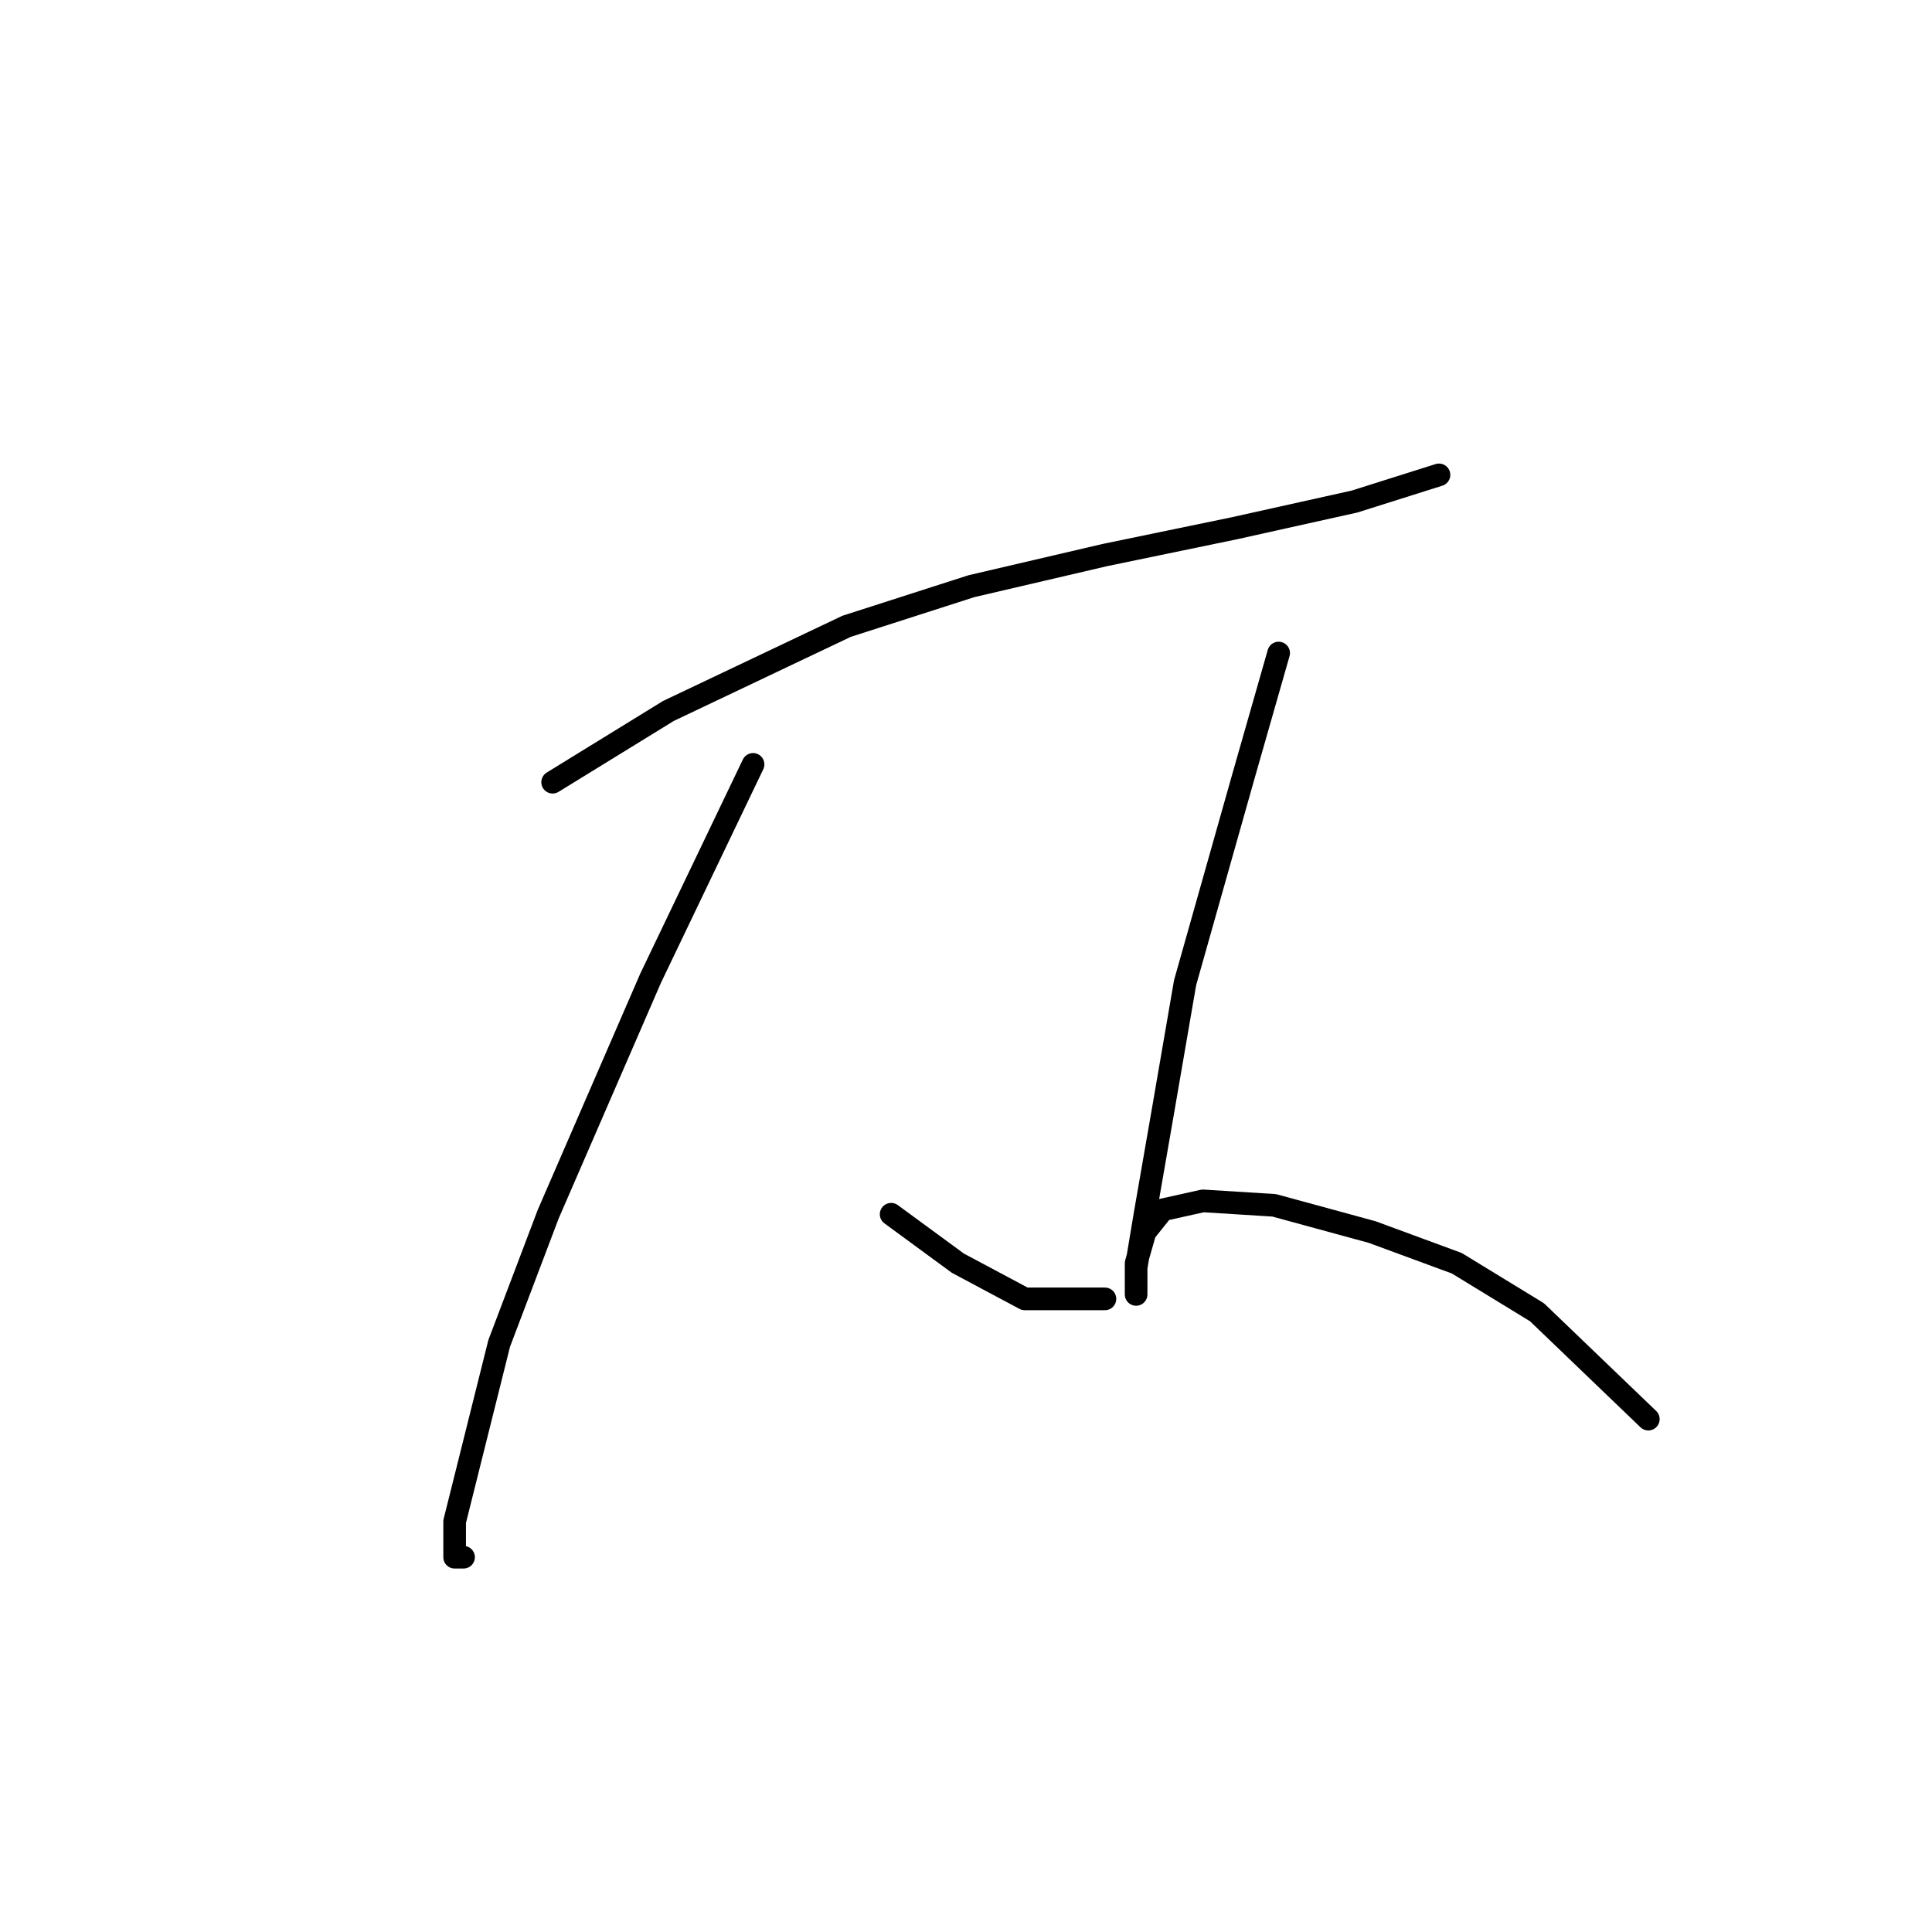 <?xml version="1.0" standalone="no"?>
    <svg width="256" height="256" xmlns="http://www.w3.org/2000/svg" version="1.1">
    <polyline stroke="black" stroke-width="3" stroke-linecap="round" fill="transparent" stroke-linejoin="round" points="73.227 103.646 88.571 94.203 112.179 82.989 128.704 77.677 146.409 73.546 163.525 70.005 179.46 66.464 190.673 62.923 190.673 62.923 " />
        <polyline stroke="black" stroke-width="3" stroke-linecap="round" fill="transparent" stroke-linejoin="round" points="99.785 101.285 86.211 129.614 72.636 160.894 66.144 178.009 62.603 192.173 60.242 201.616 60.242 206.338 61.423 206.338 61.423 206.338 " />
        <polyline stroke="black" stroke-width="3" stroke-linecap="round" fill="transparent" stroke-linejoin="round" points="118.081 160.894 126.933 167.386 135.786 172.107 146.409 172.107 146.409 172.107 " />
        <polyline stroke="black" stroke-width="3" stroke-linecap="round" fill="transparent" stroke-linejoin="round" points="169.427 86.53 164.705 103.055 157.033 130.204 154.082 147.319 151.721 160.894 150.541 167.976 150.541 171.517 150.541 167.386 151.721 163.254 154.082 160.303 159.393 159.123 168.836 159.713 181.821 163.254 193.034 167.386 203.657 173.878 218.412 188.042 218.412 188.042 " />
        </svg>